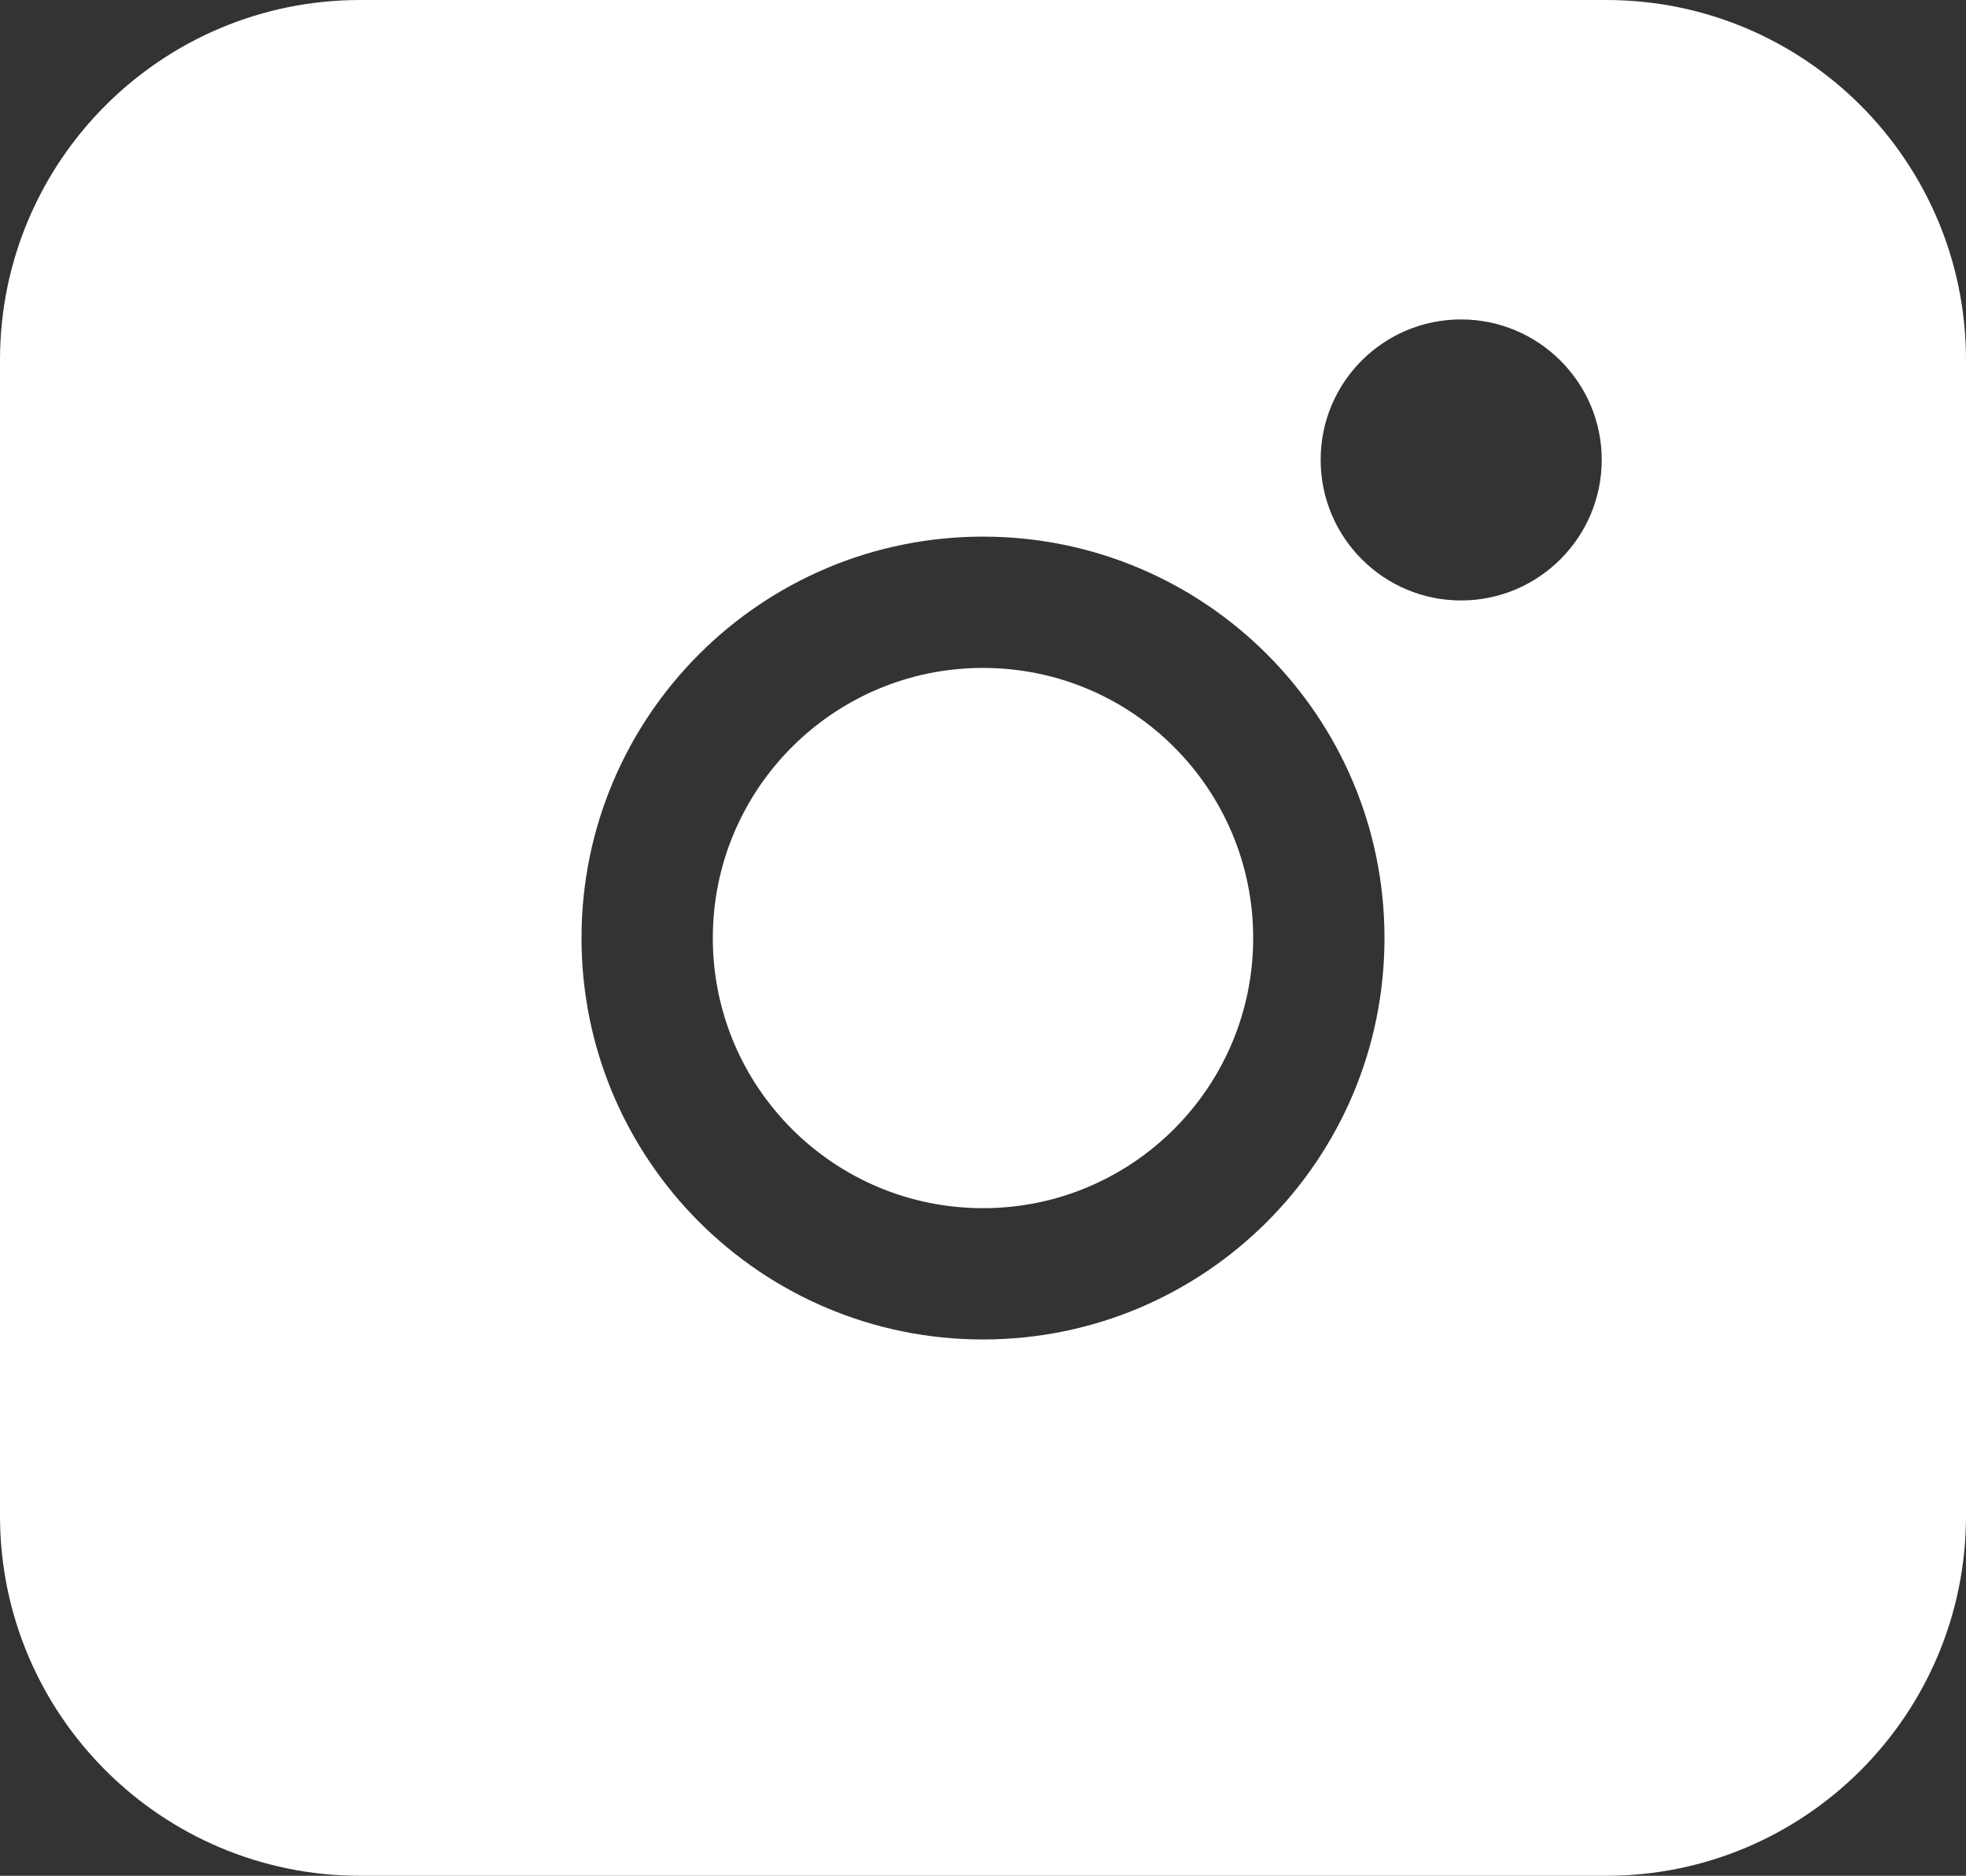 <?xml version="1.0" encoding="UTF-8"?>
<svg id="Calque_1" data-name="Calque 1" xmlns="http://www.w3.org/2000/svg" viewBox="0 0 64.98 62.01">
  <rect x="0" y="0" width="64.98" height="62.01" fill="#333333" stroke="none"/>
  <defs>
    <style>
      .cls-1 {
        fill: #fff;
      }

      .cls-2 {
        fill: none;
      }
    </style>
  </defs>
  <g>
    <circle class="cls-2" cx="32.49" cy="31.01" r="13.27"/>
    <path class="cls-1" d="m53.09,0H11.9C5.33,0,0,5.33,0,11.9v38.21c0,6.57,5.33,11.9,11.9,11.9h41.19c6.57,0,11.89-5.33,11.89-11.9V11.9c0-6.57-5.32-11.9-11.89-11.9Zm-20.6,44.28c-7.33,0-13.27-5.94-13.27-13.27s5.94-13.27,13.27-13.27,13.27,5.94,13.27,13.27-5.94,13.27-13.27,13.27Zm15.8-24.43c-2.56,0-4.64-2.08-4.64-4.65s2.08-4.64,4.64-4.64,4.65,2.08,4.65,4.64-2.08,4.65-4.65,4.65Z"/>
  </g>
  <circle class="cls-1" cx="32.49" cy="31.01" r="8.93"/>
</svg>